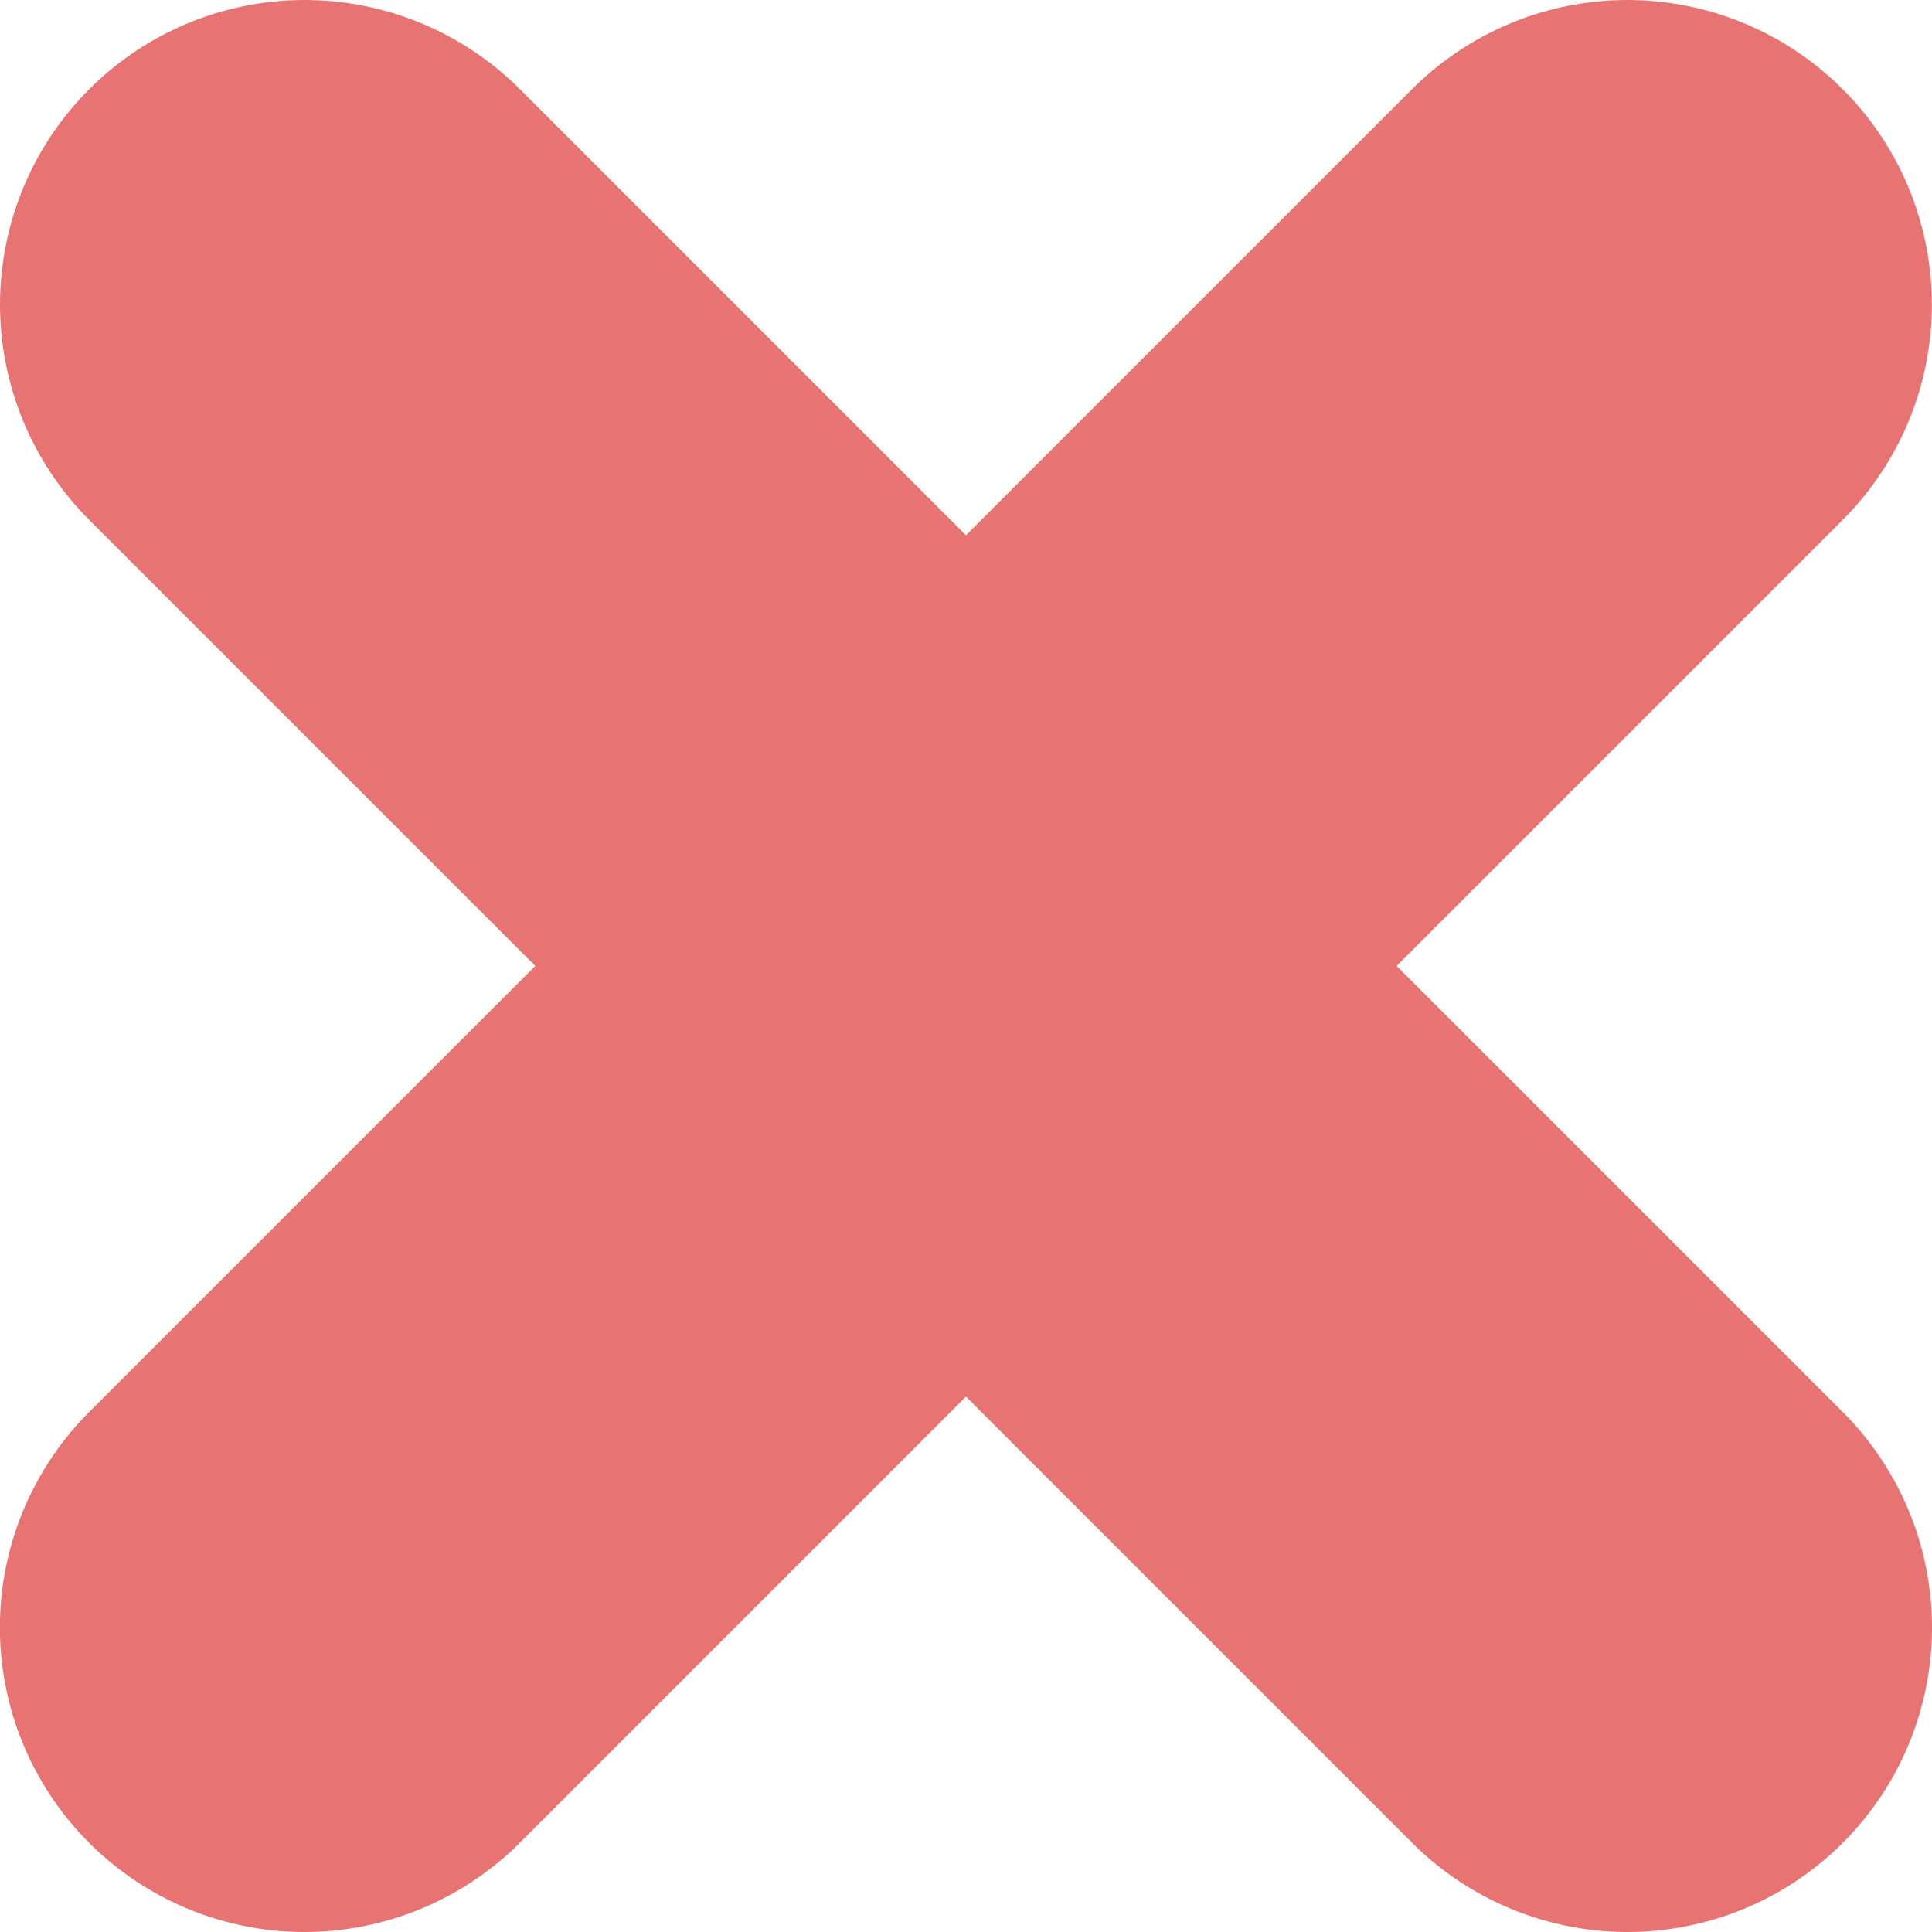 <svg xmlns="http://www.w3.org/2000/svg" width="15.86" height="15.86" viewBox="0 0 15.86 15.86">
  <g id="Group_1051" data-name="Group 1051" transform="translate(2.5 2.5)">
    <path id="Path_259" data-name="Path 259" d="M5426.853,1572.405l10.86,10.86" transform="translate(-5426.853 -1572.405)" fill="none" stroke="#e87373" stroke-linecap="round" stroke-width="5"/>
    <path id="Path_260" data-name="Path 260" d="M5437.712,1572.405l-10.86,10.86" transform="translate(-5426.853 -1572.405)" fill="none" stroke="#e87373" stroke-linecap="round" stroke-width="5"/>
  </g>
</svg>
